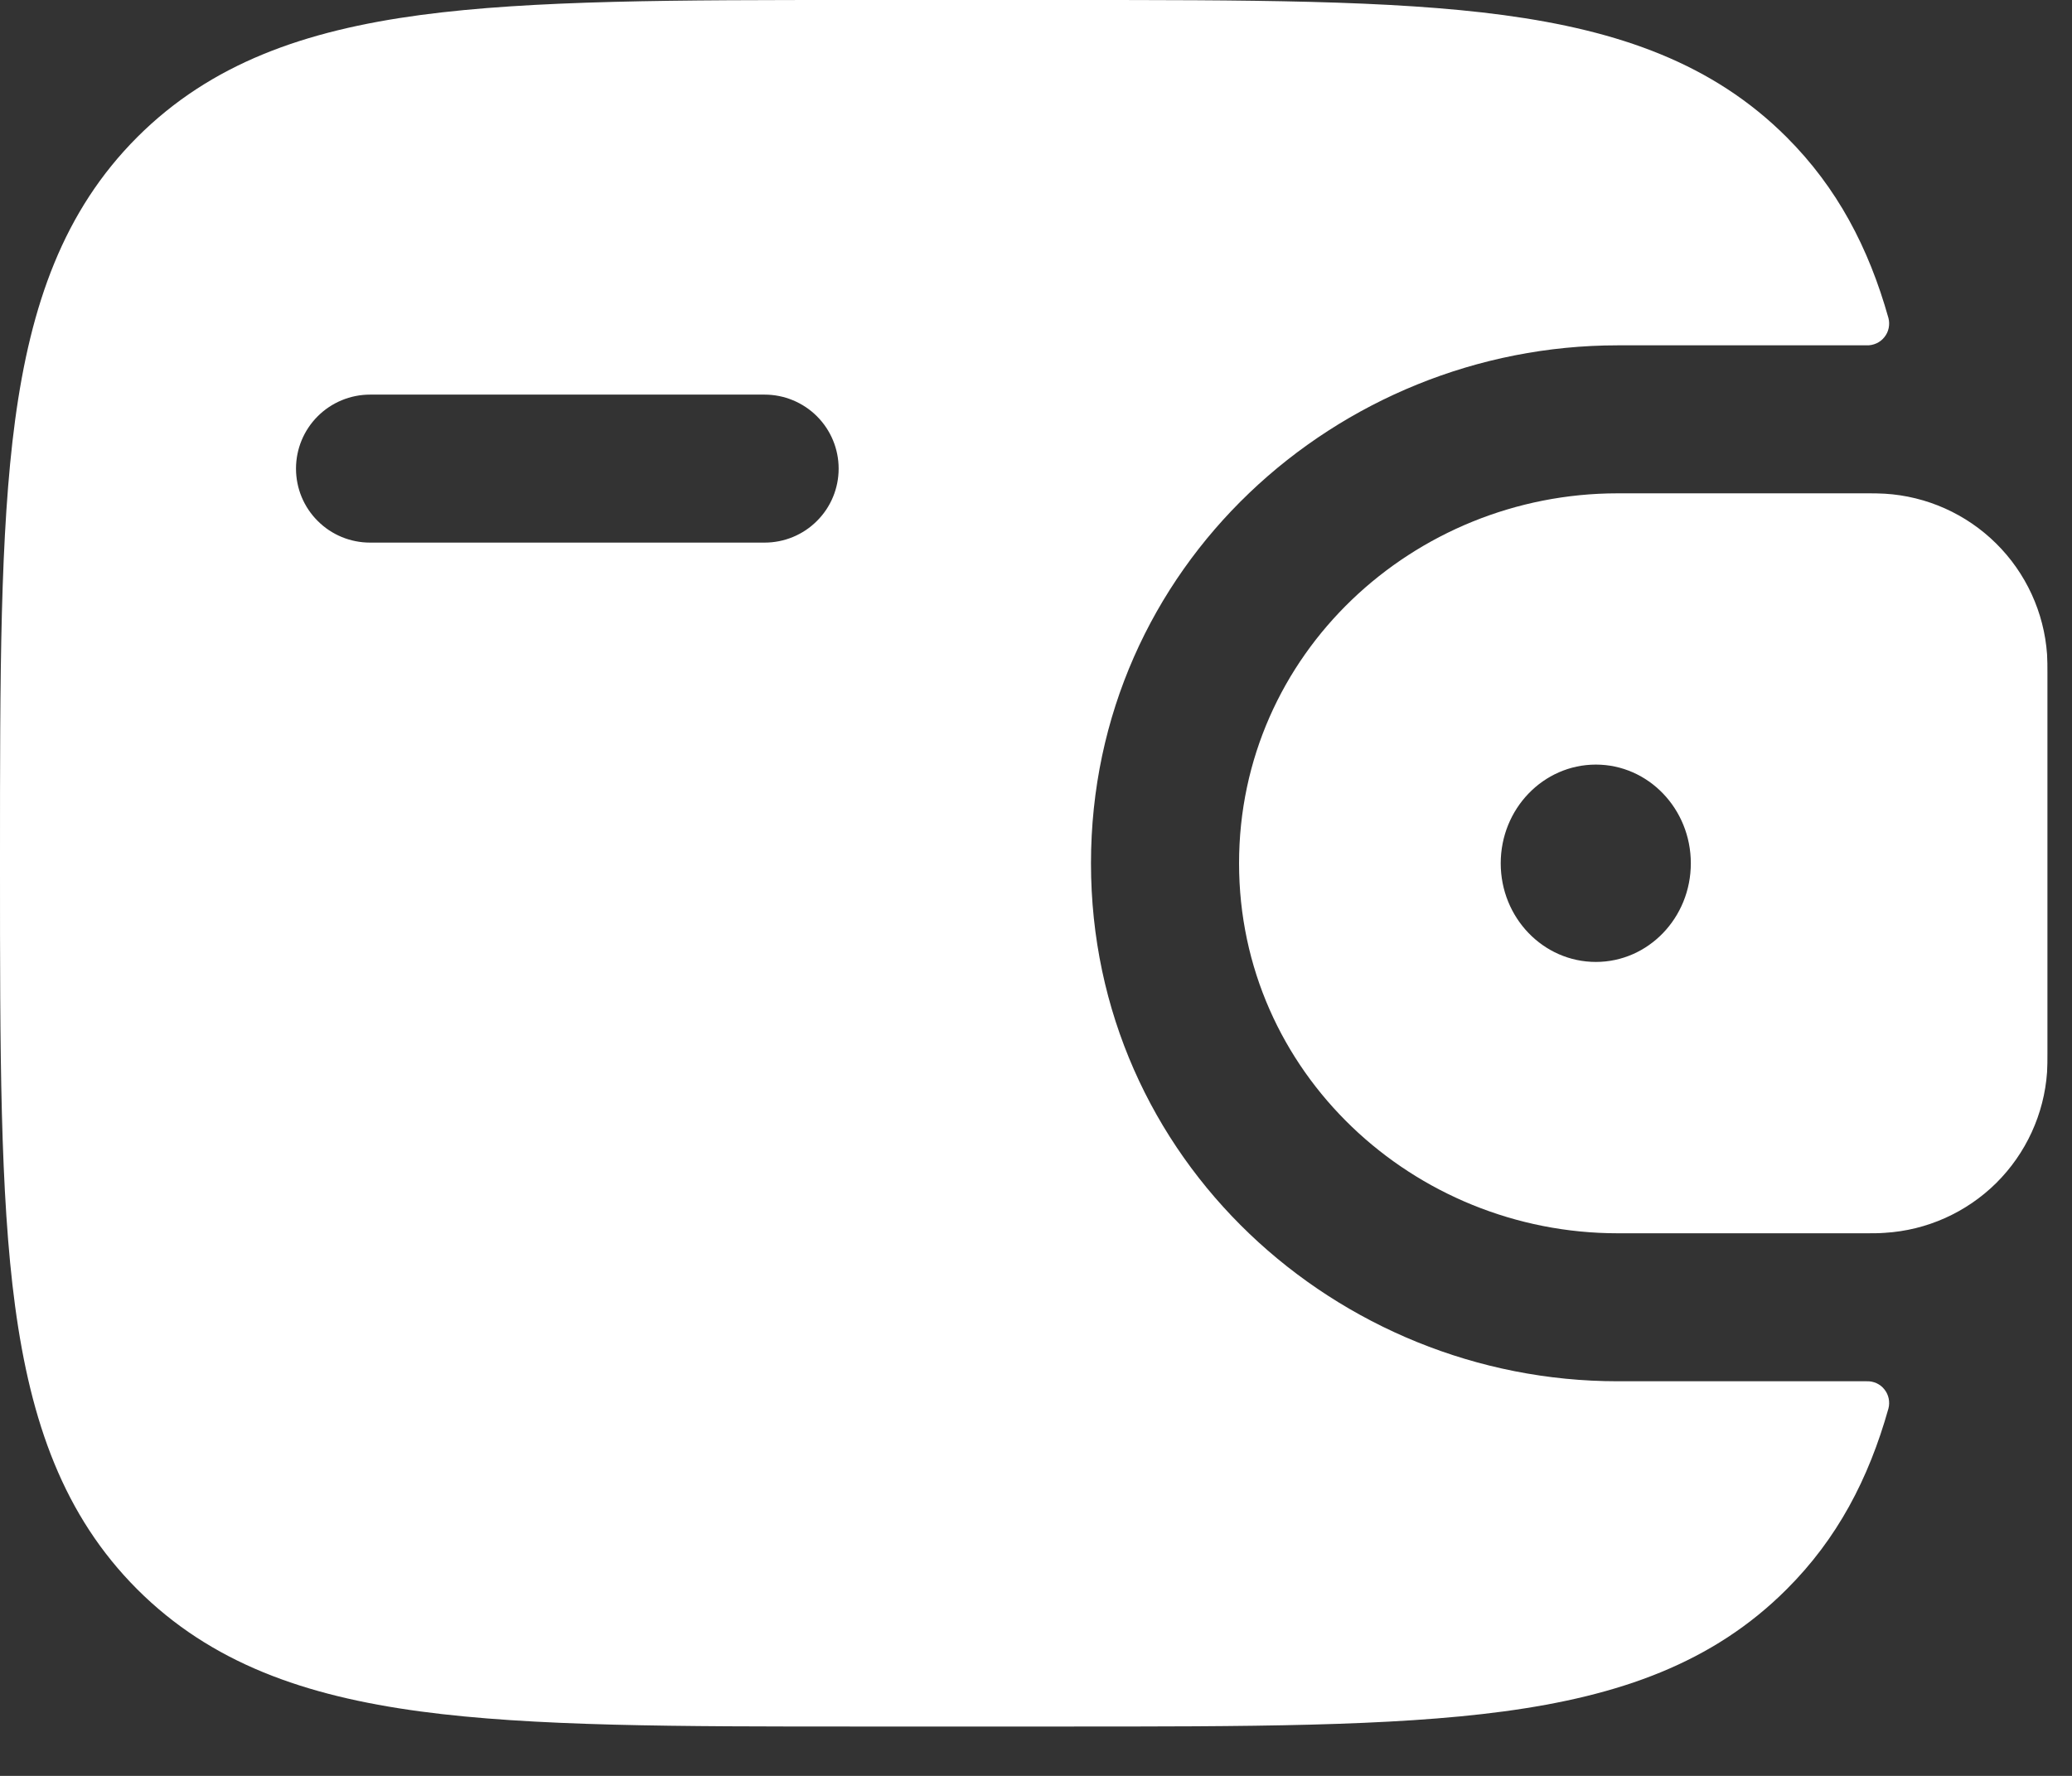 <svg width="28" height="24" viewBox="0 0 28 24" fill="none" xmlns="http://www.w3.org/2000/svg">
<rect x="0" y="0" width="28" height="24" fill="#333333" stroke="none"/>
<path fill-rule="evenodd" clip-rule="evenodd" d="M25.467 6.672C25.393 6.667 25.312 6.667 25.227 6.667H21.86C19.103 6.667 16.744 8.837 16.744 11.667C16.744 14.496 19.104 16.667 21.86 16.667H25.227C25.312 16.667 25.393 16.667 25.47 16.661C26.036 16.627 26.571 16.388 26.975 15.989C27.378 15.589 27.623 15.057 27.663 14.491C27.668 14.411 27.668 14.324 27.668 14.244V9.089C27.668 9.009 27.668 8.923 27.663 8.843C27.623 8.276 27.378 7.744 26.975 7.345C26.571 6.945 26.036 6.706 25.47 6.672M21.566 13C22.275 13 22.849 12.403 22.849 11.667C22.849 10.931 22.275 10.333 21.566 10.333C20.855 10.333 20.28 10.931 20.28 11.667C20.28 12.403 20.855 13 21.566 13Z" fill="white"/>
<path fill-rule="evenodd" clip-rule="evenodd" d="M25.224 18.667C25.27 18.665 25.316 18.674 25.358 18.693C25.4 18.712 25.437 18.741 25.465 18.777C25.494 18.813 25.514 18.856 25.523 18.901C25.532 18.946 25.531 18.993 25.519 19.037C25.252 19.987 24.827 20.797 24.145 21.477C23.147 22.477 21.881 22.919 20.319 23.129C18.799 23.333 16.859 23.333 14.408 23.333H11.592C9.141 23.333 7.2 23.333 5.681 23.129C4.119 22.919 2.853 22.476 1.855 21.479C0.857 20.48 0.415 19.215 0.204 17.652C1.58946e-07 16.132 0 14.192 0 11.741V11.592C0 9.141 1.58946e-07 7.2 0.204 5.68C0.415 4.117 0.857 2.852 1.855 1.853C2.853 0.856 4.119 0.413 5.681 0.203C7.201 -5.96047e-08 9.141 0 11.592 0H14.408C16.859 0 18.8 1.58946e-07 20.319 0.204C21.881 0.415 23.147 0.857 24.145 1.855C24.827 2.537 25.252 3.347 25.519 4.296C25.531 4.34 25.532 4.387 25.523 4.432C25.514 4.478 25.494 4.52 25.465 4.556C25.437 4.592 25.4 4.621 25.358 4.64C25.316 4.659 25.27 4.669 25.224 4.667H21.859C18.076 4.667 14.743 7.653 14.743 11.667C14.743 15.68 18.076 18.667 21.859 18.667H25.224ZM5 5.333C4.735 5.333 4.48 5.439 4.293 5.626C4.105 5.814 4 6.068 4 6.333C4 6.599 4.105 6.853 4.293 7.04C4.48 7.228 4.735 7.333 5 7.333H10.333C10.598 7.333 10.853 7.228 11.04 7.04C11.228 6.853 11.333 6.599 11.333 6.333C11.333 6.068 11.228 5.814 11.04 5.626C10.853 5.439 10.598 5.333 10.333 5.333H5Z" fill="white"/>
</svg>
